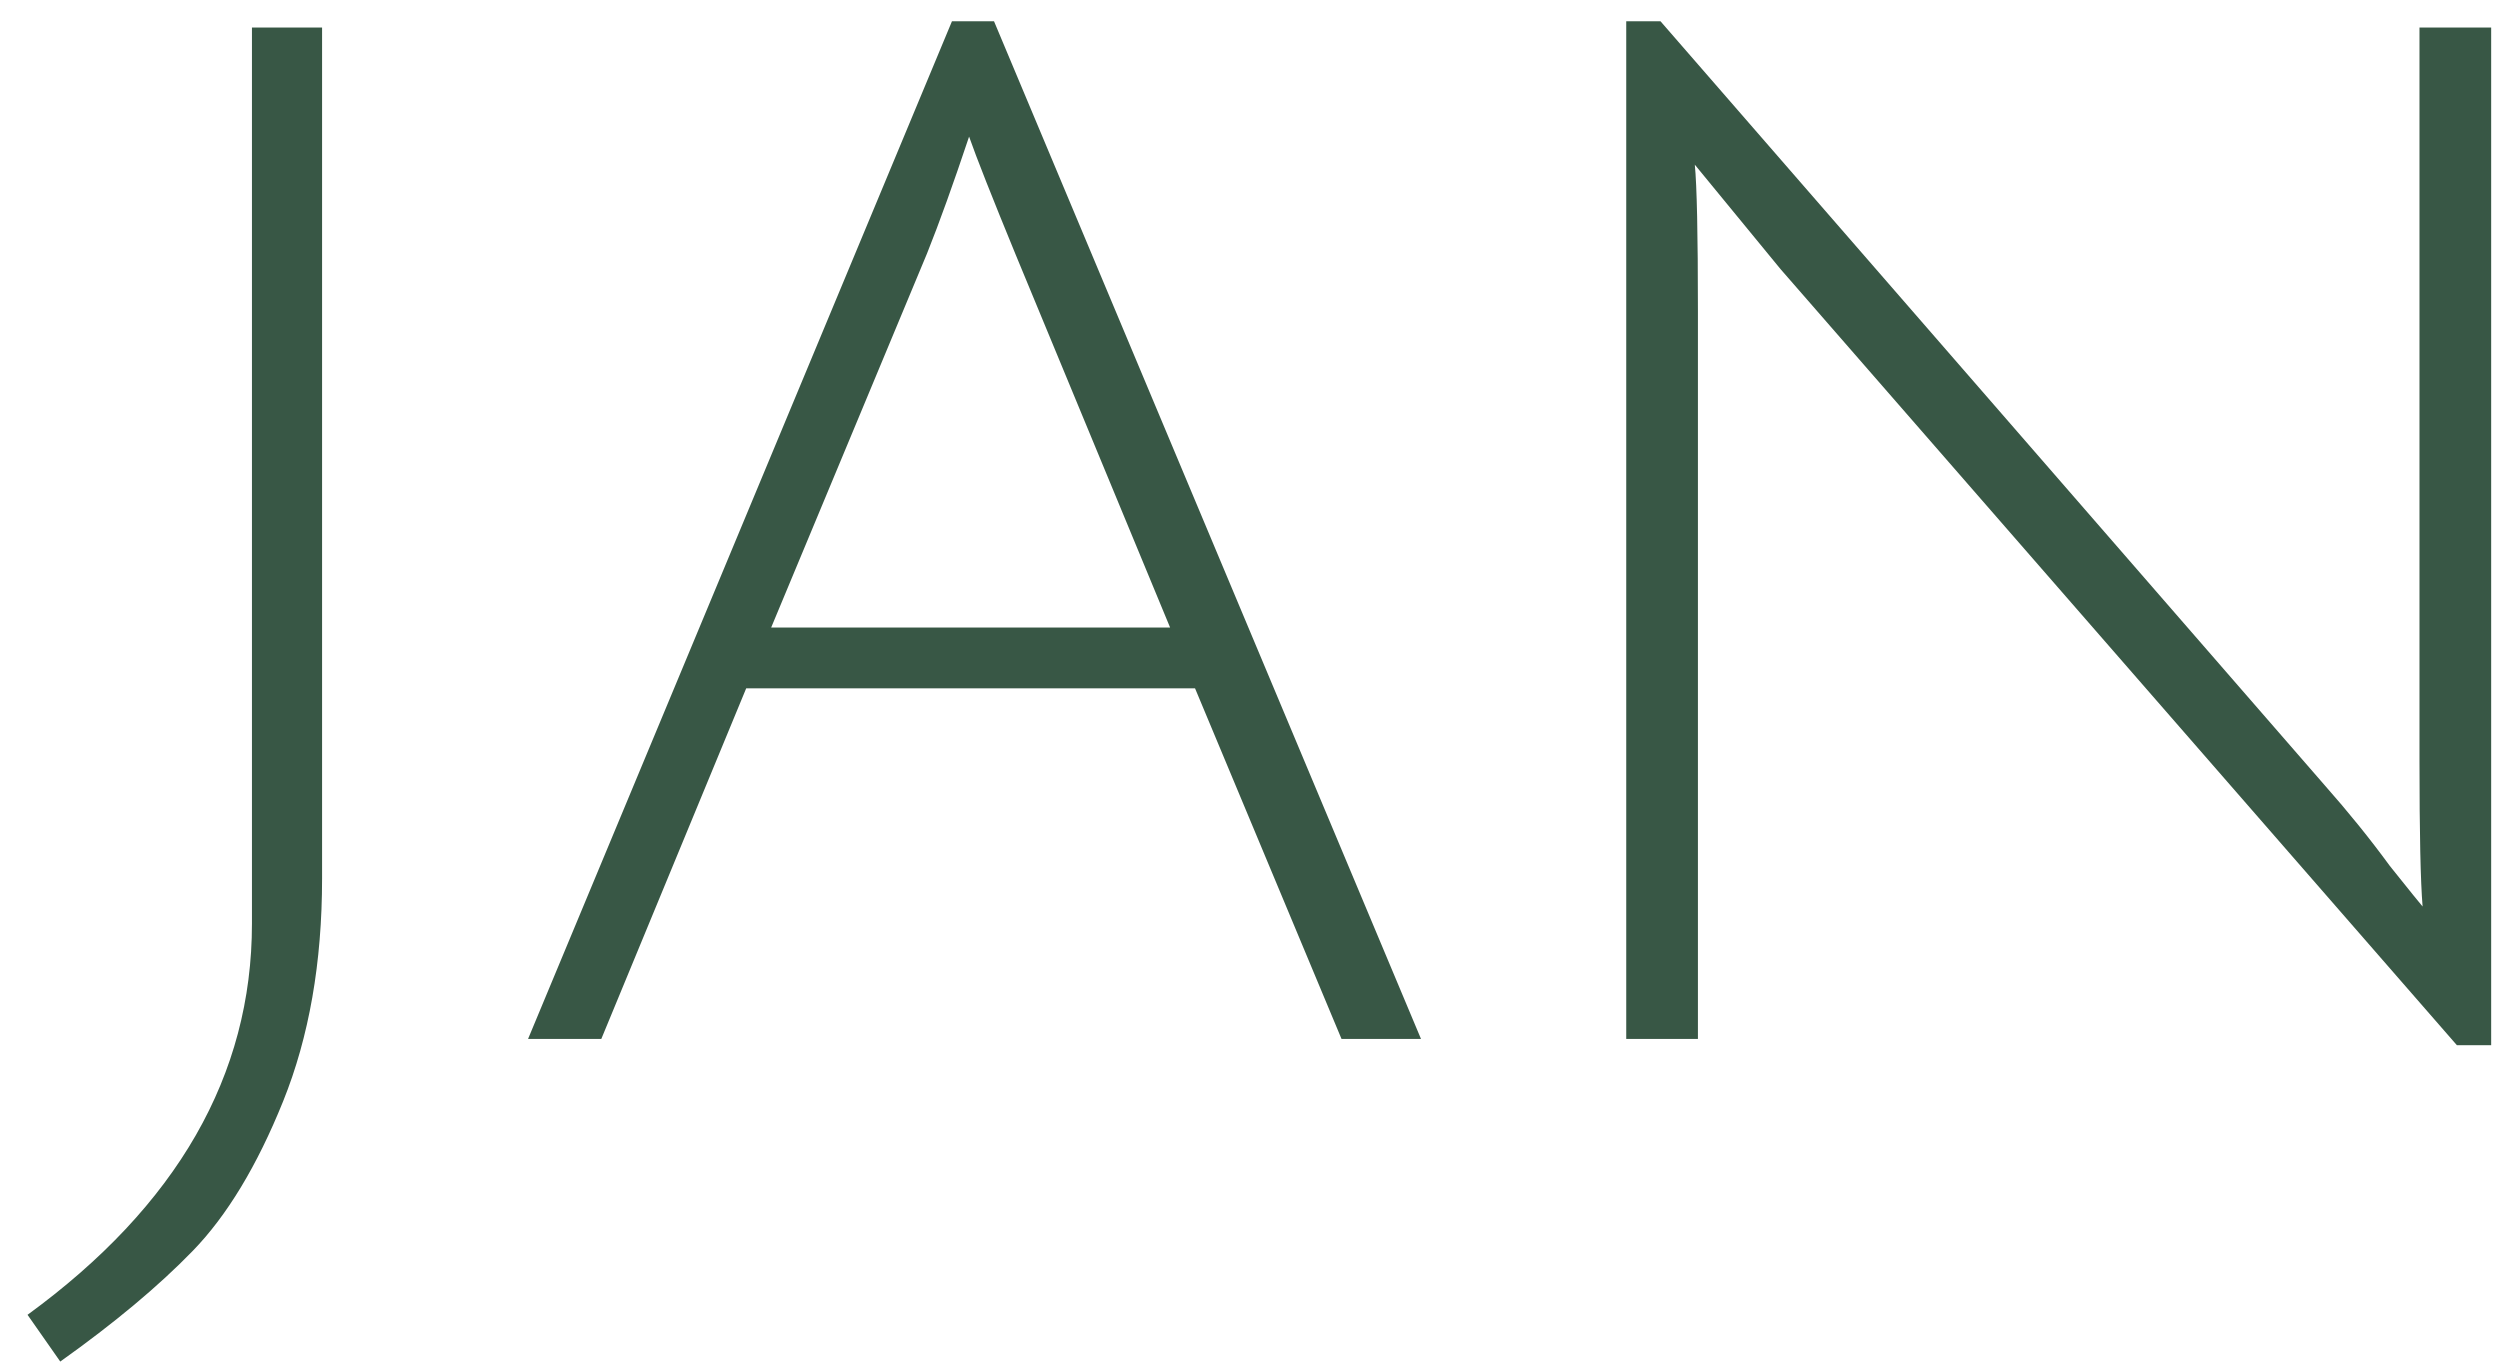 <svg width="77" height="42" viewBox="0 0 77 42" fill="none" xmlns="http://www.w3.org/2000/svg">
<path d="M7.76 28.448V0.848H9.92V27.056C9.92 29.648 9.52 31.936 8.72 33.92C7.92 35.904 6.992 37.44 5.936 38.528C4.88 39.616 3.52 40.752 1.856 41.936L0.848 40.496C5.456 37.136 7.76 33.12 7.76 28.448ZM22.983 21.2L18.52 32H16.264L29.32 0.656H30.616L43.767 32H41.319L36.807 21.2H22.983ZM29.848 4.208C29.367 5.648 28.936 6.848 28.552 7.808L23.752 19.328H36.039L31.288 7.856C30.552 6.064 30.072 4.848 29.848 4.208ZM50.088 32V0.656H51.144L71.592 24.176C72.328 25.008 73 25.84 73.608 26.672C74.248 27.472 74.584 27.888 74.616 27.92C74.552 27.152 74.52 25.648 74.52 23.408V0.848H76.728V32.192H75.672L54.84 8.288L52.2 5.072C52.264 5.712 52.296 7.216 52.296 9.584V32H50.088Z" fill="#385745"/>
</svg>

